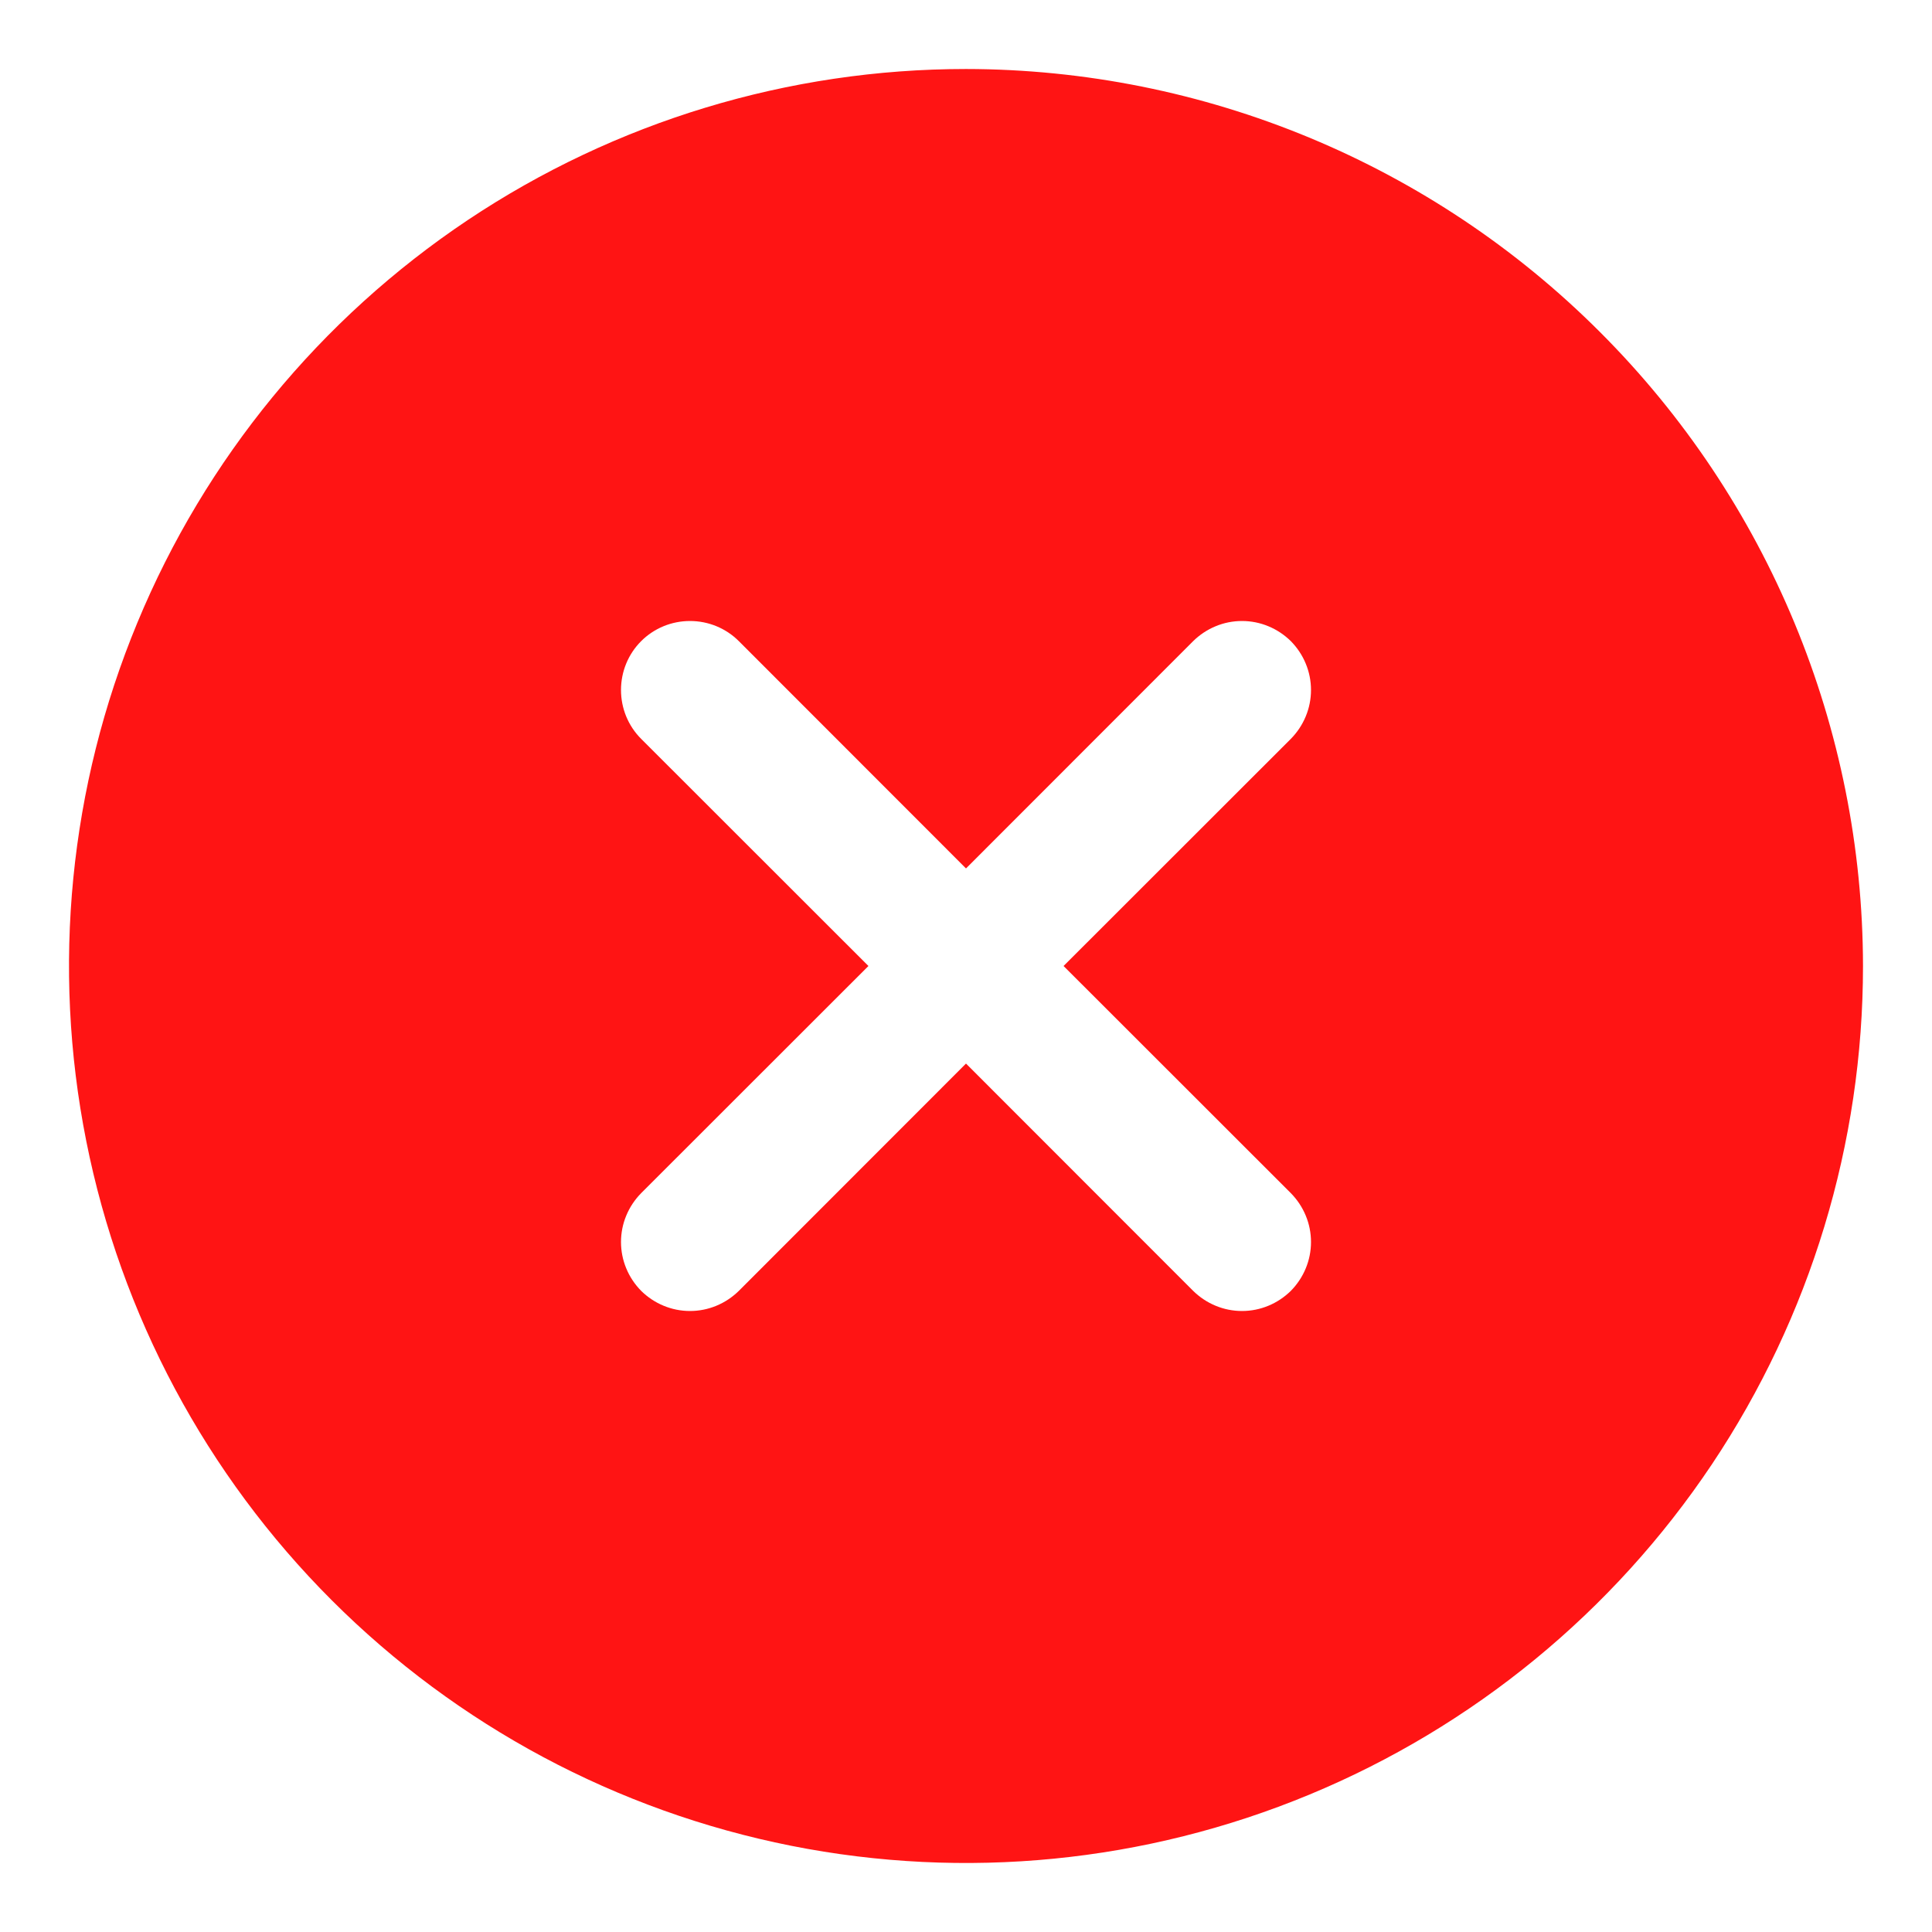 <svg width="14" height="14" viewBox="0 0 14 14" fill="none" xmlns="http://www.w3.org/2000/svg">
<path d="M7 0.5C5.714 0.5 4.458 0.881 3.389 1.595C2.32 2.31 1.487 3.325 0.995 4.513C0.503 5.7 0.374 7.007 0.625 8.268C0.876 9.529 1.495 10.687 2.404 11.596C3.313 12.505 4.471 13.124 5.732 13.375C6.993 13.626 8.3 13.497 9.487 13.005C10.675 12.513 11.69 11.68 12.405 10.611C13.119 9.542 13.5 8.286 13.5 7C13.498 5.277 12.813 3.624 11.594 2.406C10.376 1.187 8.723 0.502 7 0.5ZM9.354 8.646C9.4 8.693 9.437 8.748 9.462 8.809C9.487 8.869 9.5 8.934 9.5 9C9.5 9.066 9.487 9.131 9.462 9.191C9.437 9.252 9.4 9.307 9.354 9.354C9.307 9.4 9.252 9.437 9.191 9.462C9.131 9.487 9.066 9.5 9 9.5C8.934 9.5 8.869 9.487 8.809 9.462C8.748 9.437 8.693 9.4 8.646 9.354L7 7.707L5.354 9.354C5.307 9.4 5.252 9.437 5.191 9.462C5.131 9.487 5.066 9.5 5 9.5C4.934 9.5 4.869 9.487 4.809 9.462C4.748 9.437 4.693 9.4 4.646 9.354C4.6 9.307 4.563 9.252 4.538 9.191C4.513 9.131 4.5 9.066 4.5 9C4.5 8.934 4.513 8.869 4.538 8.809C4.563 8.748 4.6 8.693 4.646 8.646L6.293 7L4.646 5.354C4.552 5.26 4.5 5.133 4.5 5C4.5 4.867 4.552 4.74 4.646 4.646C4.74 4.552 4.867 4.5 5 4.5C5.133 4.5 5.26 4.552 5.354 4.646L7 6.293L8.646 4.646C8.693 4.6 8.748 4.563 8.809 4.538C8.869 4.513 8.934 4.5 9 4.5C9.066 4.5 9.131 4.513 9.191 4.538C9.252 4.563 9.307 4.6 9.354 4.646C9.4 4.693 9.437 4.748 9.462 4.809C9.487 4.869 9.5 4.934 9.5 5C9.5 5.066 9.487 5.131 9.462 5.191C9.437 5.252 9.4 5.307 9.354 5.354L7.707 7L9.354 8.646Z" fill="#FF1414"/>
</svg>
